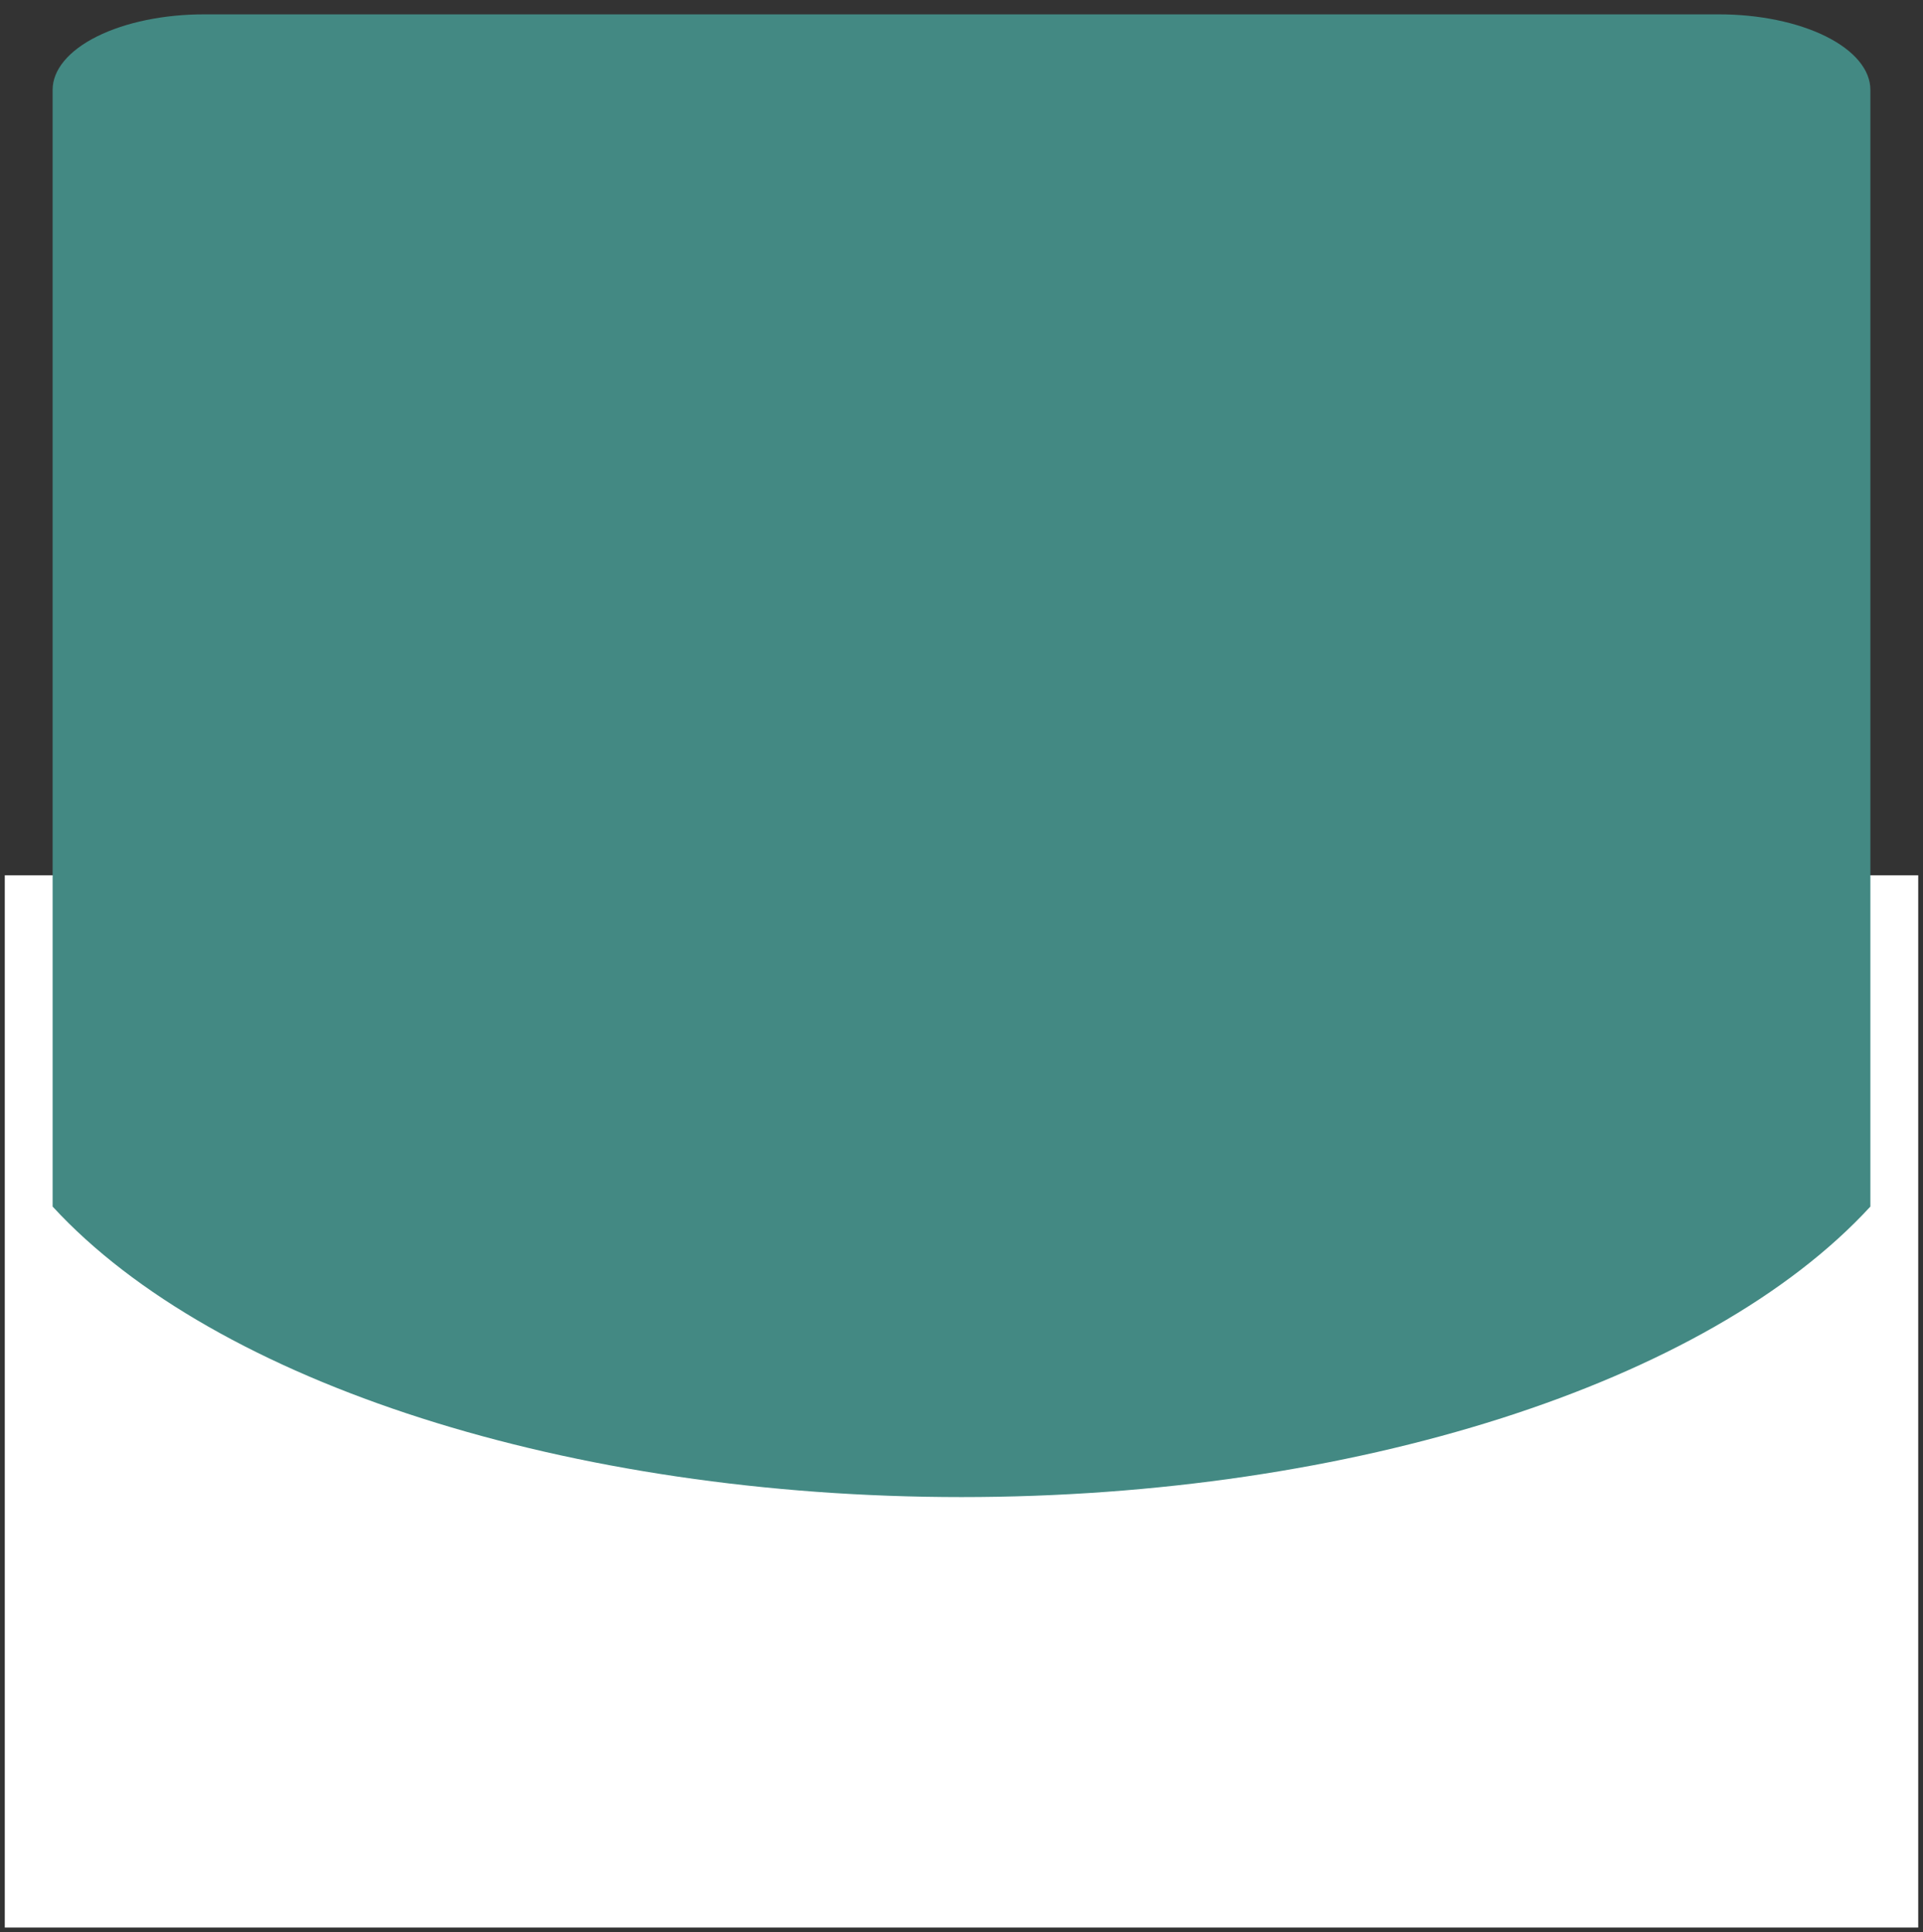 <?xml version="1.0" encoding="UTF-8"?>
<!-- Do not edit this file with editors other than diagrams.net -->
<!DOCTYPE svg PUBLIC "-//W3C//DTD SVG 1.1//EN" "http://www.w3.org/Graphics/SVG/1.1/DTD/svg11.dtd">
<svg xmlns="http://www.w3.org/2000/svg" xmlns:xlink="http://www.w3.org/1999/xlink" version="1.1" width="201px" height="202px" viewBox="-0.5 -0.5 201 202" content="&lt;mxfile host=&quot;app.diagrams.net&quot; modified=&quot;2022-06-24T18:23:25.209Z&quot; agent=&quot;5.0 (Macintosh; Intel Mac OS X 10_15_7) AppleWebKit/537.36 (KHTML, like Gecko) Chrome/101.0.0.0 Safari/537.36&quot; etag=&quot;cbS4QH8DWfF0xd0UCUMv&quot; version=&quot;18.1.3&quot; type=&quot;device&quot;&gt;&lt;diagram id=&quot;NzlieNaxIPEMNTE6Xpa_&quot; name=&quot;Page-1&quot;&gt;tZRdb4MgFIZ/jZdbBOrS3ta1XdIsS9ZsuyaCwoYegzh1v344odZ+ZOvFbgw858DB9z0QkDhvN5qW4hEYVwEOWRuQ+wDjO0zstwfdACKEB5BpyQaERrCTX9zB0NFaMl5NEg2AMrKcwgSKgidmwqjW0EzTUlDTqiXN+AnYJVSd0jfJjBgoDsORP3CZCVd55gM59bkOVIIyaA4QWQUk1gBmGOVtzFUvnZdlWLe+EN2fS/PC/GUB3XbbaqOeXtbs/ZXmJF3r5xvk3PmkqnY/7E5rOq+AhrpgvN8lDMiyEdLwXUmTPtpYyy0TJld2huywMho+eAwKtCUFFDZt6WpwbXh78fRor4ltJQ45N7qzKe2R4J1vDzdvzpgiDgxBvpGoa4Rsv/colh04va7RDv2u3SCHbxx8pJWgZZ+Xt1l/dW5TBU0iqDa39g7R7oLYqVTK6xtgMiPzxZxYzqS2/S+hsLyCui/4j25ER26cmIEW58yIoqvNsNPxkvzEDh4asvoG&lt;/diagram&gt;&lt;/mxfile&gt;"><rect x="-0.5" y="-0.5" width="201" height="202" fill="#333333" stroke="none"/><defs/><g><rect x="0" y="91" width="200" height="110" fill="rgb(255, 255, 255)" stroke="none" pointer-events="all"/><path d="M 22.5 -0.67 C 22.5 -4.87 23.33 -8.89 24.81 -11.86 C 26.29 -14.83 28.3 -16.5 30.39 -16.5 L 147.13 -16.5 C 165.64 0.52 177.5 37.64 177.5 78.5 C 177.5 119.36 165.64 156.48 147.13 173.5 L 30.39 173.5 C 28.3 173.5 26.29 171.83 24.81 168.86 C 23.33 165.89 22.5 161.87 22.5 157.67 L 22.5 -0.67 Z" fill="#438983" stroke="none" transform="rotate(90,100,78.5)" pointer-events="all"/></g></svg>